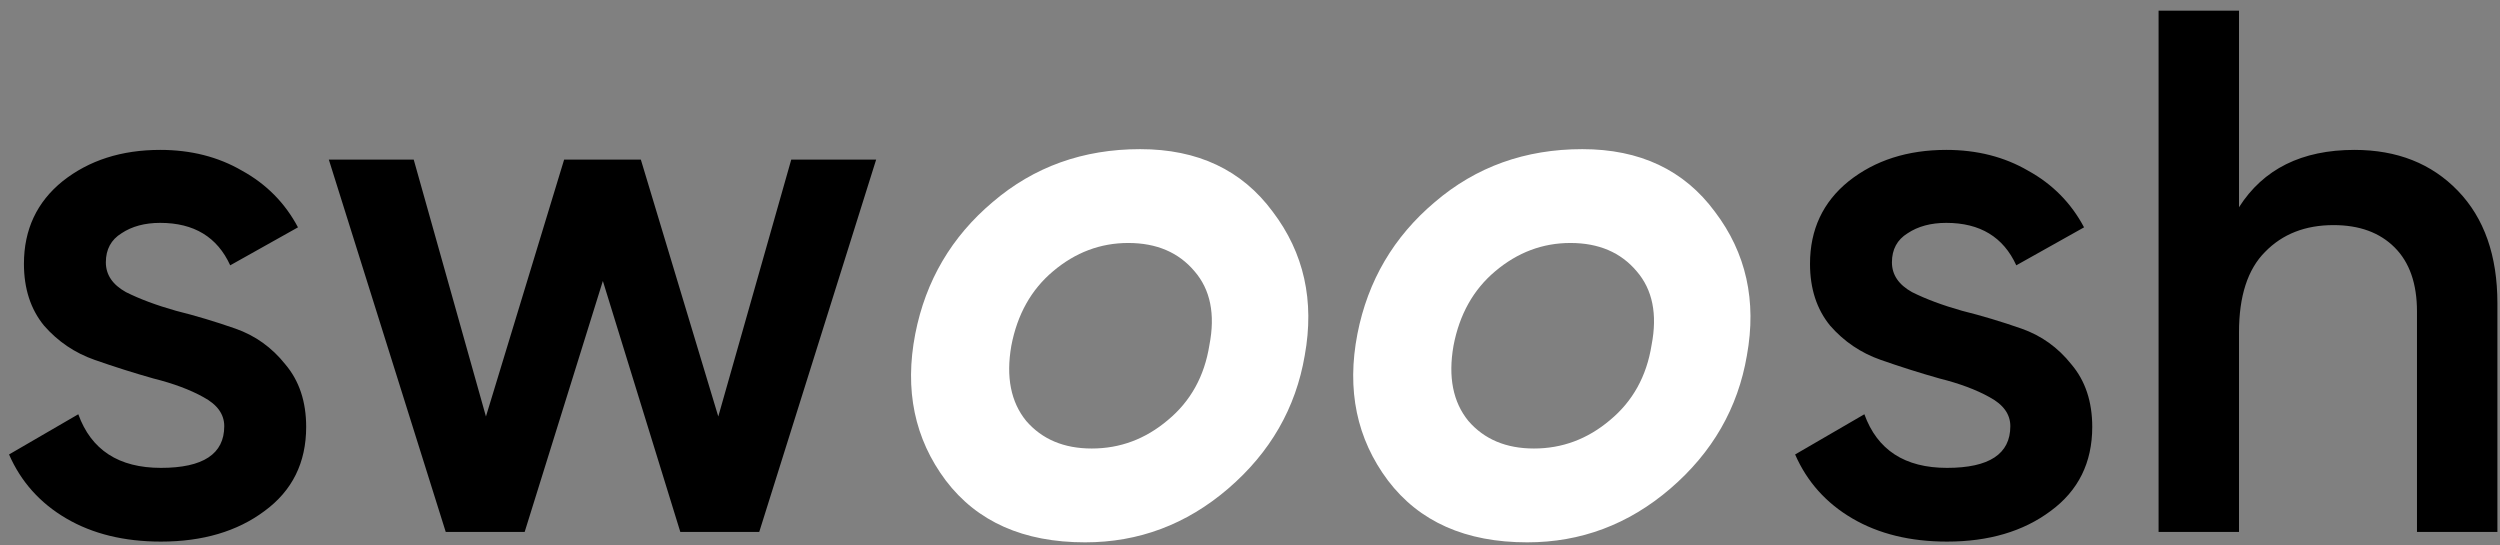 <svg width="188" height="41" viewBox="0 0 188 41" fill="none" xmlns="http://www.w3.org/2000/svg">
<rect x="0" y="0" width="188" height="41" fill="#808080" stroke="none"/>
<path d="M7.96 19.728C7.96 20.661 8.464 21.408 9.472 21.968C10.517 22.491 11.768 22.957 13.224 23.368C14.717 23.741 16.211 24.189 17.704 24.712C19.197 25.235 20.448 26.131 21.456 27.4C22.501 28.632 23.024 30.2 23.024 32.104C23.024 34.792 21.979 36.901 19.888 38.432C17.835 39.963 15.24 40.728 12.104 40.728C9.341 40.728 6.971 40.149 4.992 38.992C3.013 37.835 1.576 36.229 0.68 34.176L5.888 31.152C6.859 33.84 8.931 35.184 12.104 35.184C15.277 35.184 16.864 34.139 16.864 32.048C16.864 31.152 16.341 30.424 15.296 29.864C14.288 29.304 13.037 28.837 11.544 28.464C10.088 28.053 8.613 27.587 7.12 27.064C5.627 26.541 4.357 25.683 3.312 24.488C2.304 23.256 1.8 21.707 1.8 19.84C1.8 17.264 2.771 15.192 4.712 13.624C6.691 12.056 9.136 11.272 12.048 11.272C14.363 11.272 16.416 11.795 18.208 12.84C20.037 13.848 21.437 15.267 22.408 17.096L17.312 19.952C16.341 17.824 14.587 16.76 12.048 16.76C10.891 16.76 9.92 17.021 9.136 17.544C8.352 18.029 7.96 18.757 7.96 19.728ZM59.503 12H65.887L57.095 40H51.159L45.335 21.128L39.455 40H33.519L24.727 12H31.111L36.543 31.32L42.423 12H48.191L54.015 31.32L59.503 12ZM142.273 19.728C142.273 20.661 142.777 21.408 143.785 21.968C144.83 22.491 146.081 22.957 147.537 23.368C149.03 23.741 150.523 24.189 152.017 24.712C153.51 25.235 154.761 26.131 155.769 27.4C156.814 28.632 157.337 30.2 157.337 32.104C157.337 34.792 156.291 36.901 154.201 38.432C152.147 39.963 149.553 40.728 146.417 40.728C143.654 40.728 141.283 40.149 139.305 38.992C137.326 37.835 135.889 36.229 134.993 34.176L140.201 31.152C141.171 33.84 143.243 35.184 146.417 35.184C149.59 35.184 151.177 34.139 151.177 32.048C151.177 31.152 150.654 30.424 149.609 29.864C148.601 29.304 147.35 28.837 145.857 28.464C144.401 28.053 142.926 27.587 141.433 27.064C139.939 26.541 138.67 25.683 137.625 24.488C136.617 23.256 136.113 21.707 136.113 19.84C136.113 17.264 137.083 15.192 139.025 13.624C141.003 12.056 143.449 11.272 146.361 11.272C148.675 11.272 150.729 11.795 152.521 12.84C154.35 13.848 155.75 15.267 156.721 17.096L151.625 19.952C150.654 17.824 148.899 16.76 146.361 16.76C145.203 16.76 144.233 17.021 143.449 17.544C142.665 18.029 142.273 18.757 142.273 19.728ZM177.053 11.272C180.264 11.272 182.858 12.299 184.837 14.352C186.816 16.405 187.805 19.224 187.805 22.808V40H181.757V23.424C181.757 21.333 181.197 19.728 180.077 18.608C178.957 17.488 177.426 16.928 175.485 16.928C173.357 16.928 171.64 17.6 170.333 18.944C169.026 20.251 168.373 22.267 168.373 24.992V40H162.325V0.8H168.373V15.584C170.202 12.709 173.096 11.272 177.053 11.272Z" fill="black"/>
<path d="M81.597 40.784C76.967 40.784 73.477 39.235 71.124 36.136C68.772 33 68.007 29.323 68.829 25.104C69.612 21.109 71.554 17.805 74.653 15.192C77.751 12.541 81.447 11.216 85.74 11.216C90.071 11.216 93.394 12.784 95.709 15.92C98.061 19.019 98.863 22.621 98.117 26.728C97.445 30.685 95.522 34.027 92.349 36.752C89.213 39.44 85.629 40.784 81.597 40.784ZM82.1 33.728C84.228 33.728 86.132 33.019 87.812 31.6C89.53 30.181 90.575 28.296 90.948 25.944C91.397 23.629 91.023 21.781 89.829 20.4C88.634 18.981 86.972 18.272 84.844 18.272C82.754 18.272 80.868 18.981 79.189 20.4C77.546 21.781 76.501 23.648 76.052 26C75.642 28.352 76.015 30.237 77.172 31.656C78.367 33.037 80.01 33.728 82.1 33.728ZM114.846 40.784C110.217 40.784 106.727 39.235 104.375 36.136C102.023 33 101.257 29.323 102.079 25.104C102.863 21.109 104.804 17.805 107.903 15.192C111.001 12.541 114.697 11.216 118.991 11.216C123.321 11.216 126.644 12.784 128.959 15.92C131.311 19.019 132.113 22.621 131.367 26.728C130.695 30.685 128.772 34.027 125.599 36.752C122.463 39.44 118.879 40.784 114.846 40.784ZM115.351 33.728C117.479 33.728 119.383 33.019 121.063 31.6C122.78 30.181 123.825 28.296 124.199 25.944C124.647 23.629 124.273 21.781 123.079 20.4C121.884 18.981 120.223 18.272 118.095 18.272C116.004 18.272 114.119 18.981 112.439 20.4C110.796 21.781 109.751 23.648 109.303 26C108.892 28.352 109.265 30.237 110.423 31.656C111.617 33.037 113.26 33.728 115.351 33.728Z" fill="white"/>
</svg>
